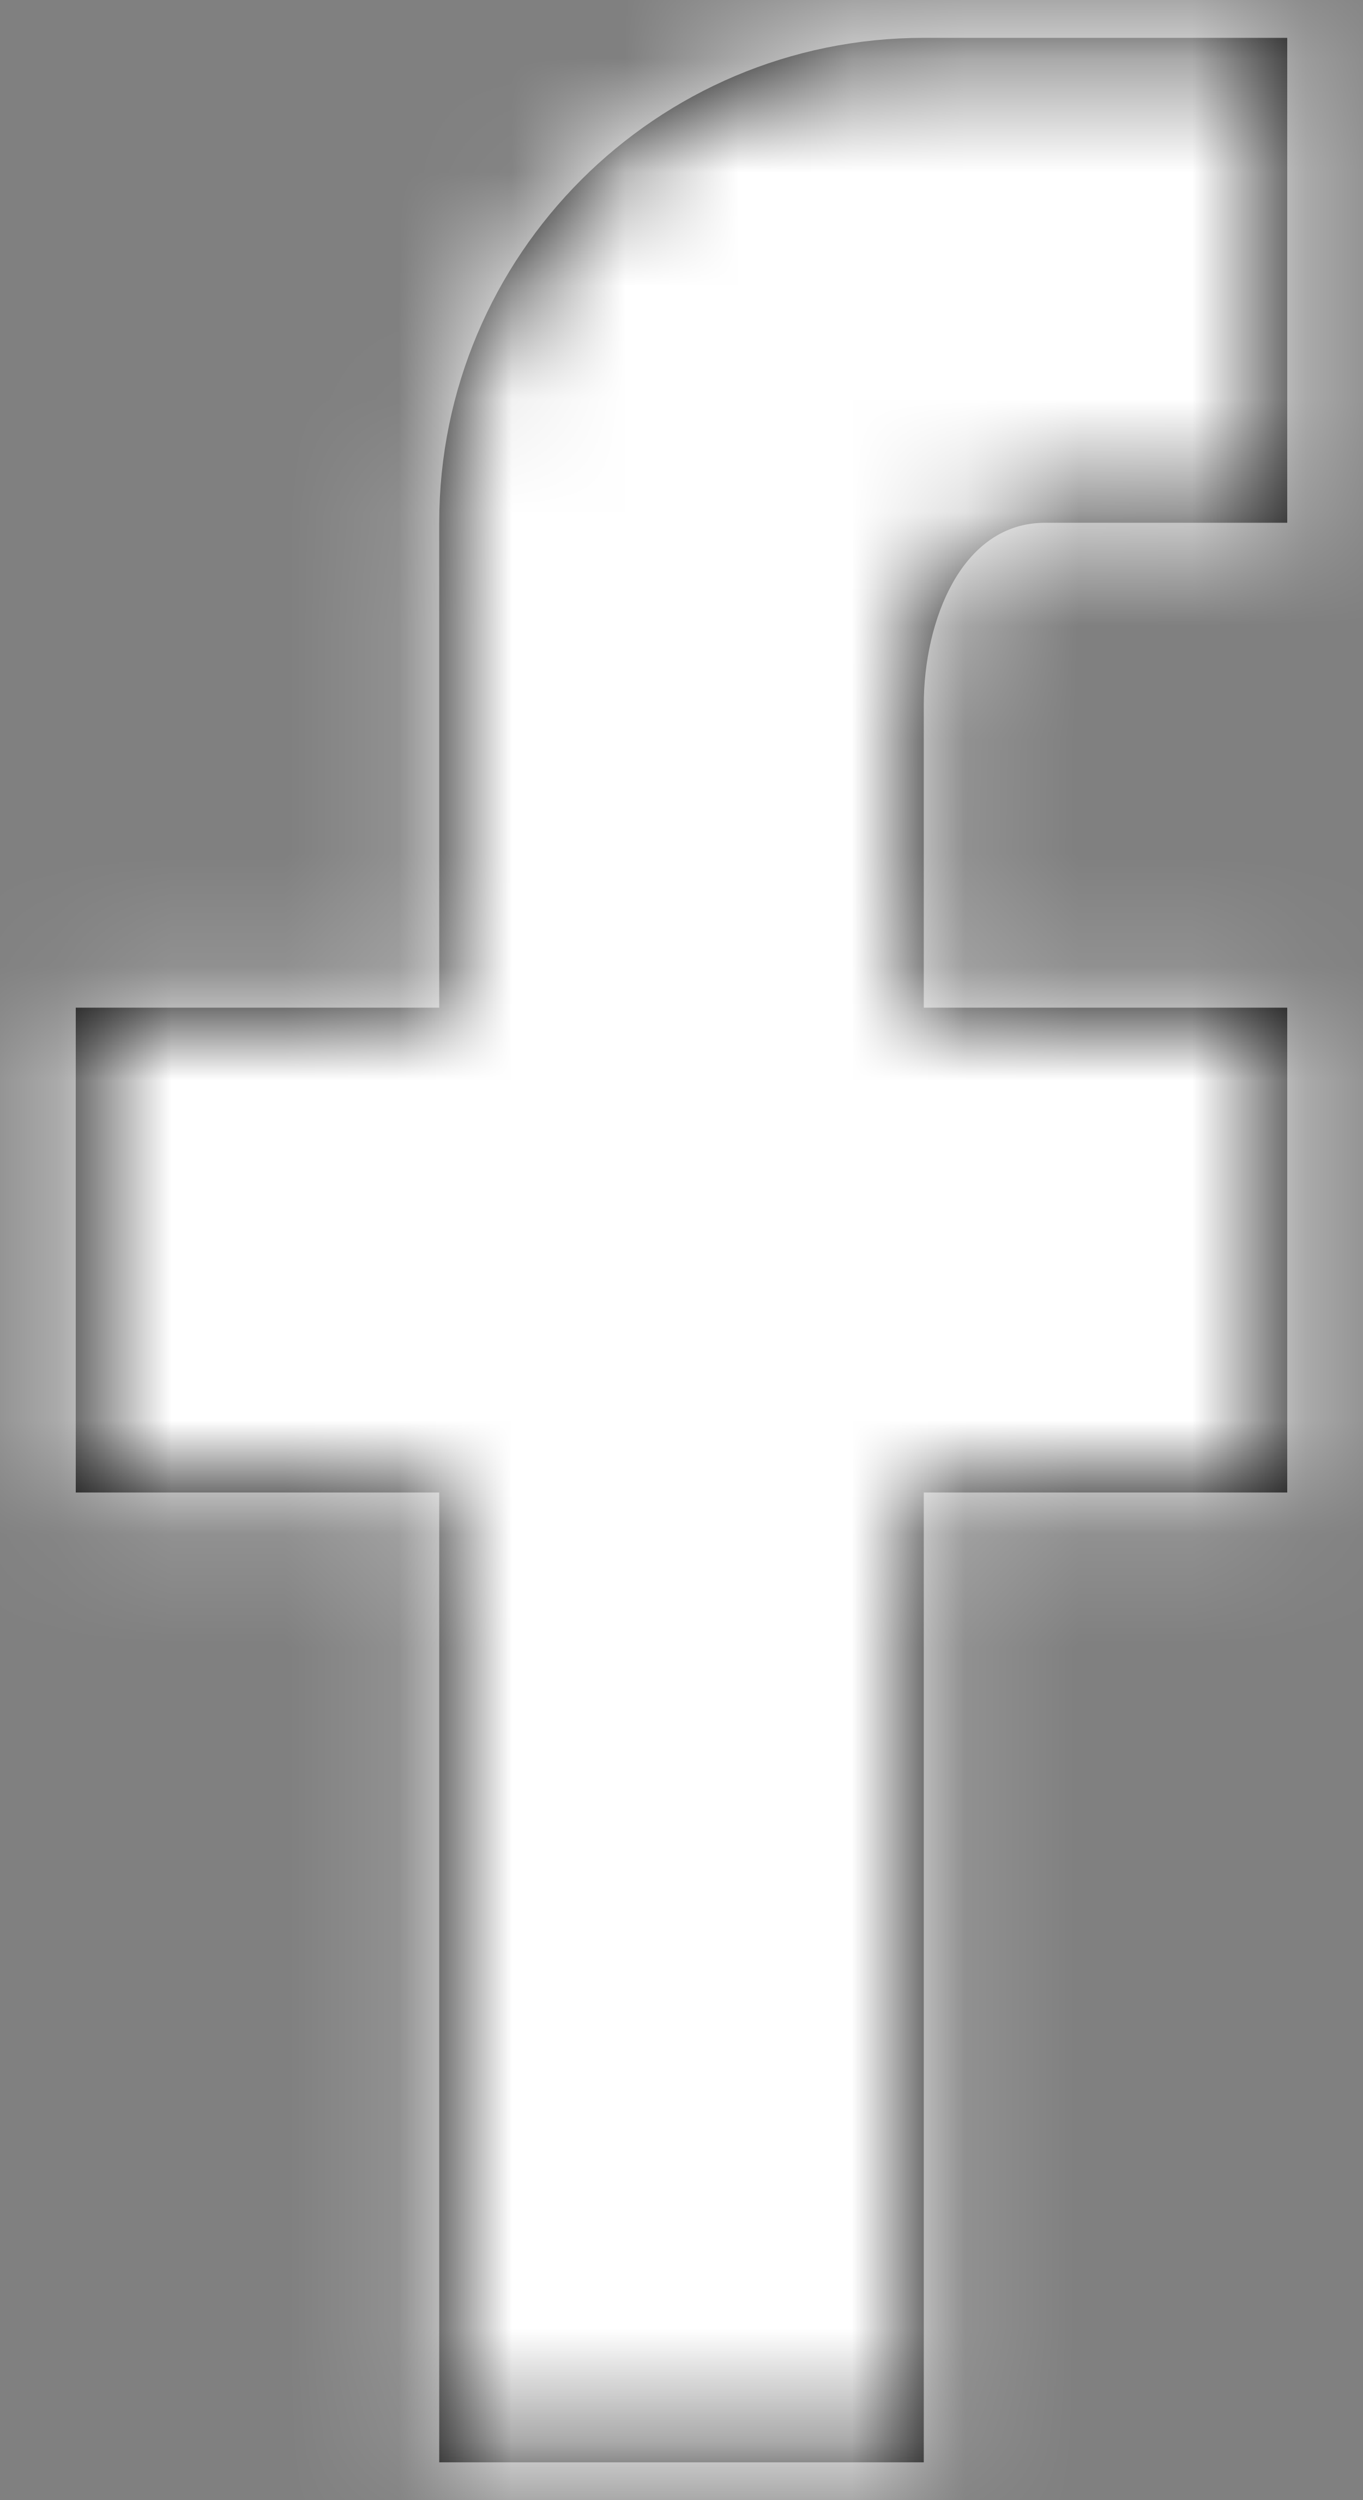 <svg width="12" height="22" viewBox="0 0 12 22" fill="none" xmlns="http://www.w3.org/2000/svg">
<rect x="0" y="0" width="12" height="22" fill="#808080" stroke="none"/>
<path fill-rule="evenodd" clip-rule="evenodd" d="M11.333 0.333V4.6H9.2C8.464 4.6 8.133 5.464 8.133 6.2V8.867H11.333V13.133H8.133V21.667H3.867V13.133H0.667V8.867H3.867V4.6C3.867 2.244 5.777 0.333 8.133 0.333H11.333Z" fill="black"/>
<mask id="mask0" mask-type="alpha" maskUnits="userSpaceOnUse" x="0" y="0" width="12" height="22">
<path fill-rule="evenodd" clip-rule="evenodd" d="M11.333 0.333V4.6H9.2C8.464 4.6 8.133 5.464 8.133 6.2V8.867H11.333V13.133H8.133V21.667H3.867V13.133H0.667V8.867H3.867V4.6C3.867 2.244 5.777 0.333 8.133 0.333H11.333Z" fill="white"/>
</mask>
<g mask="url(#mask0)">
<rect x="-6" y="-1" width="24" height="24" fill="white"/>
</g>
</svg>
